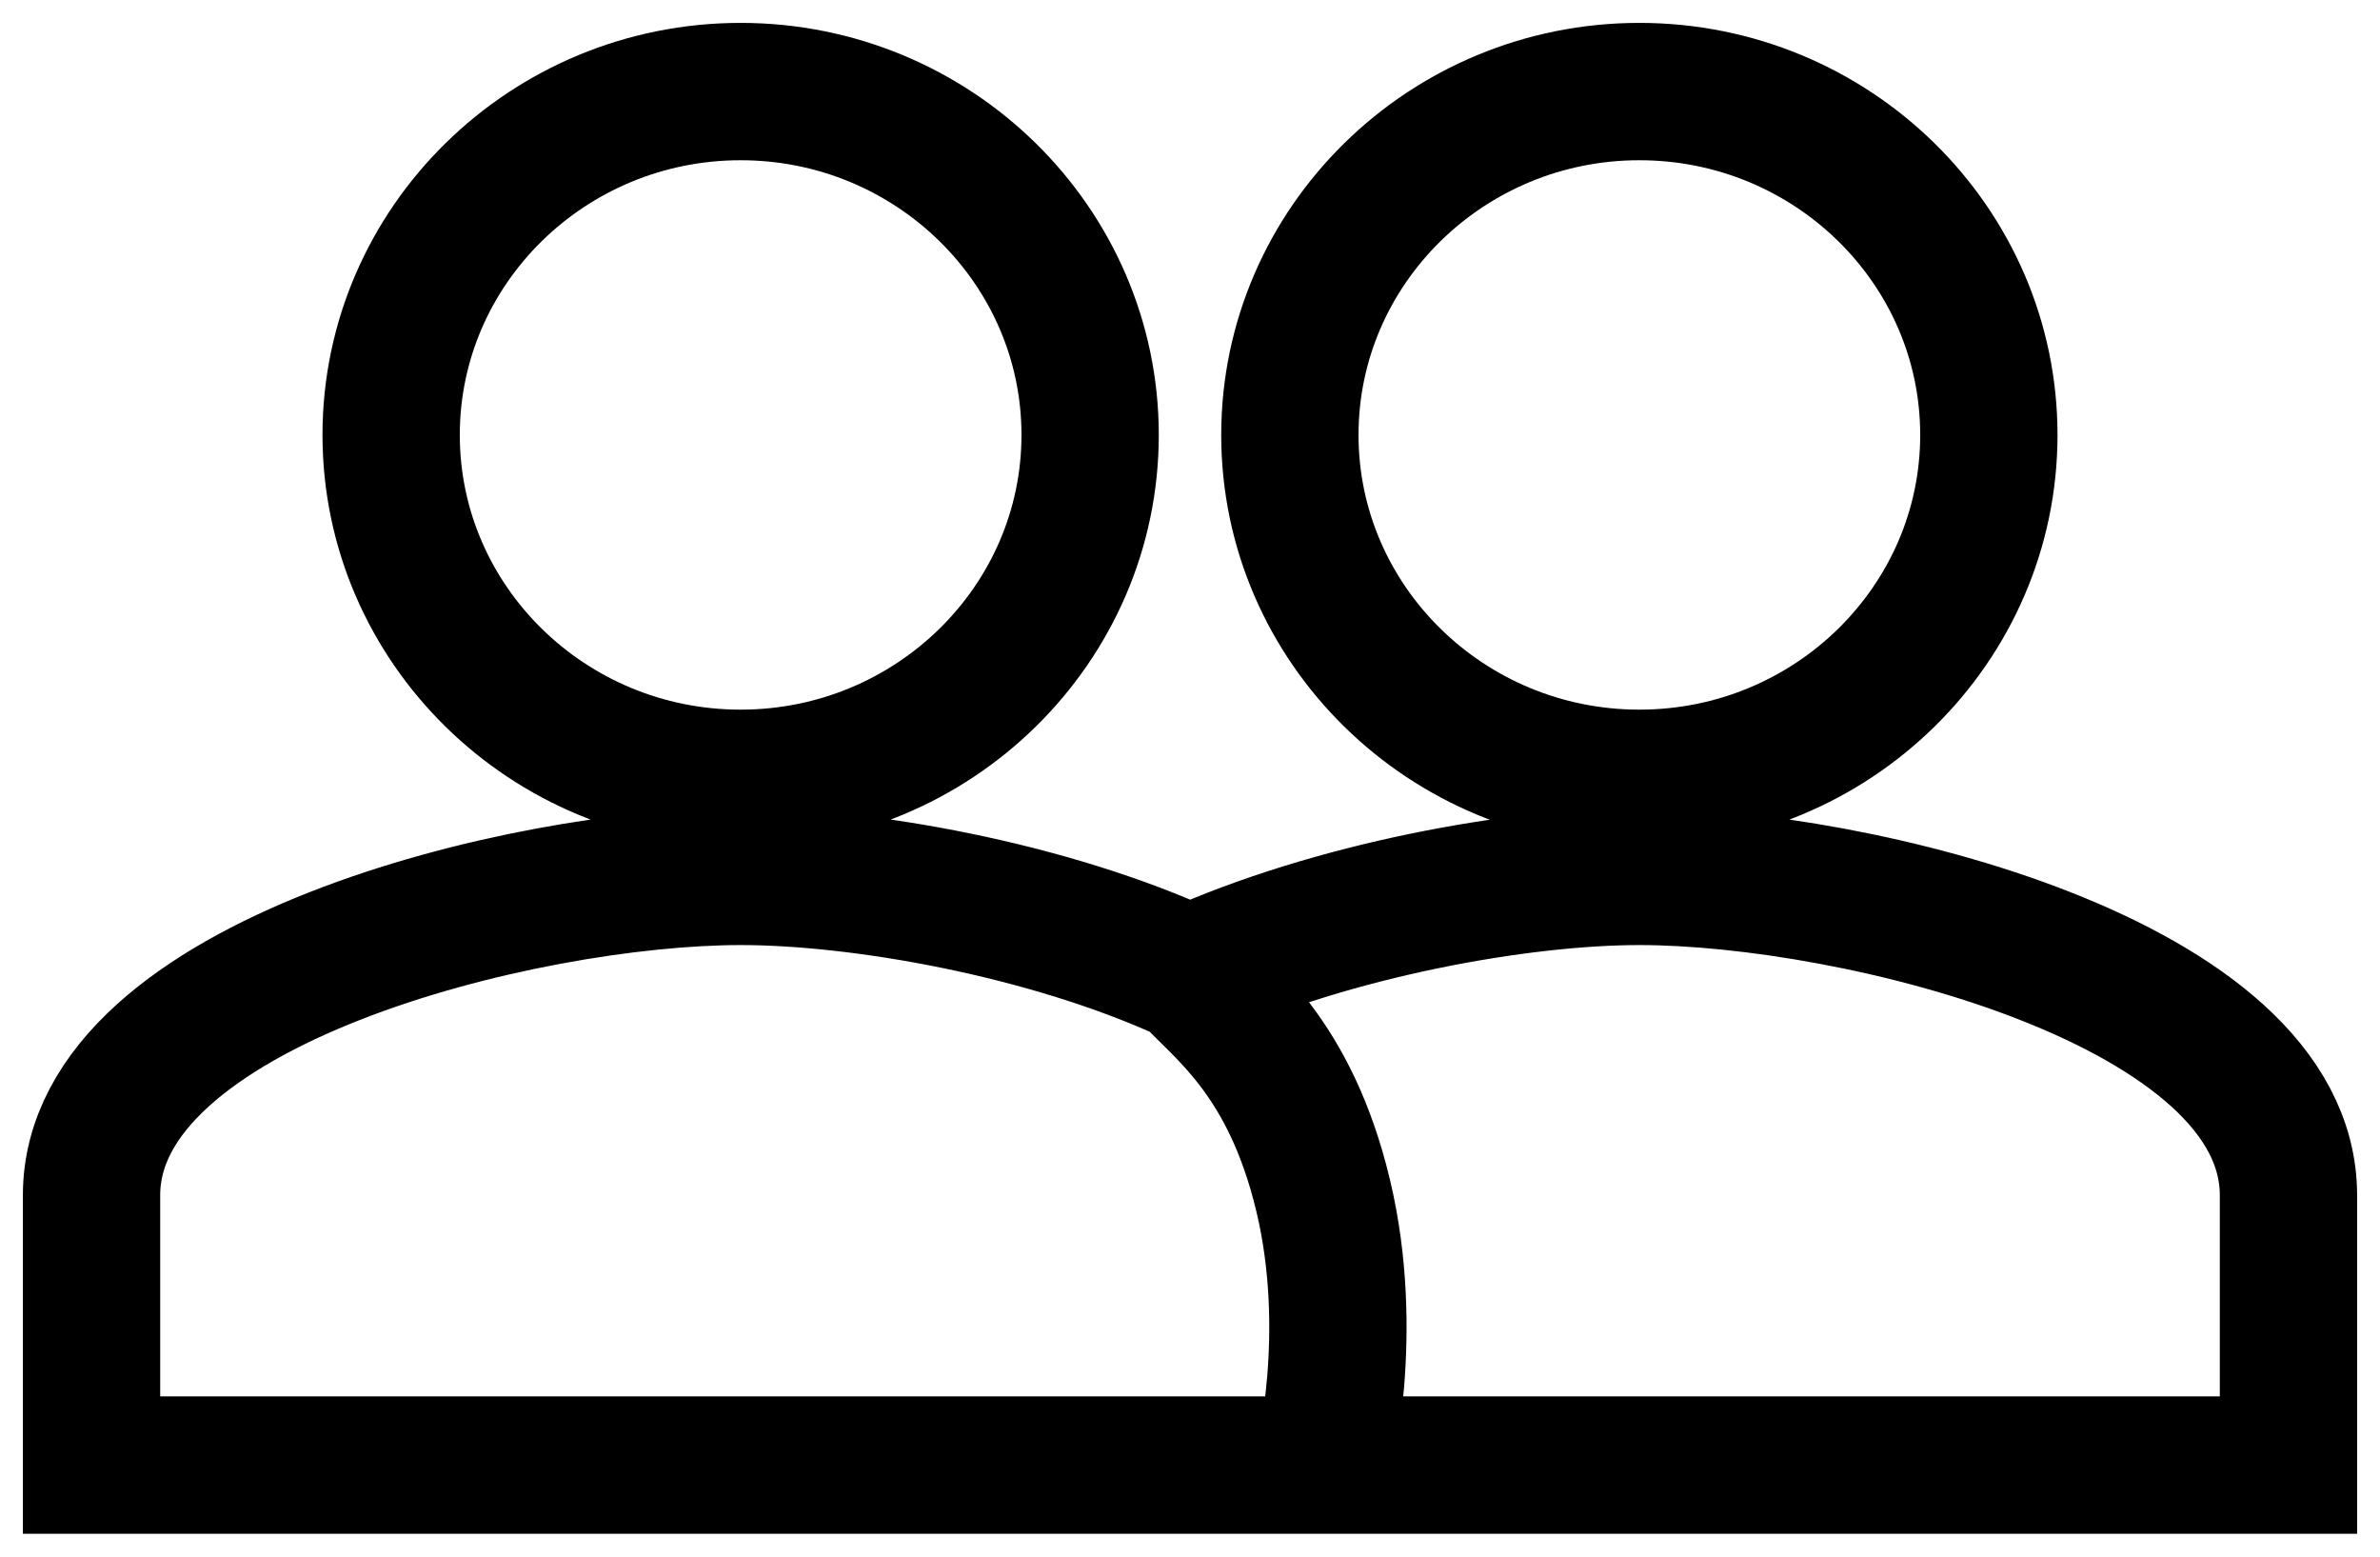 <svg width="26" height="17" viewBox="0 0 26 17" fill="none" xmlns="http://www.w3.org/2000/svg">
<path d="M13 10.643C14.56 9.936 16.6 9.571 17.909 9.571C20.276 9.571 25 10.729 25 13.054V16H1V13.054C1 10.729 5.724 9.571 8.091 9.571C9.4 9.571 11.44 9.925 13 10.643ZM13 10.643C13.349 11.029 14.091 11.536 14.454 13.054C14.818 14.571 14.454 16 14.454 16M8.091 8.5C10.196 8.5 11.909 6.818 11.909 4.75C11.909 2.682 10.196 1 8.091 1C5.985 1 4.273 2.682 4.273 4.75C4.273 6.818 5.985 8.5 8.091 8.5ZM17.909 8.5C20.015 8.5 21.727 6.818 21.727 4.75C21.727 2.682 20.015 1 17.909 1C15.804 1 14.091 2.682 14.091 4.75C14.091 6.818 15.804 8.5 17.909 8.5Z" stroke="black" stroke-width="1.5"/>
</svg>
